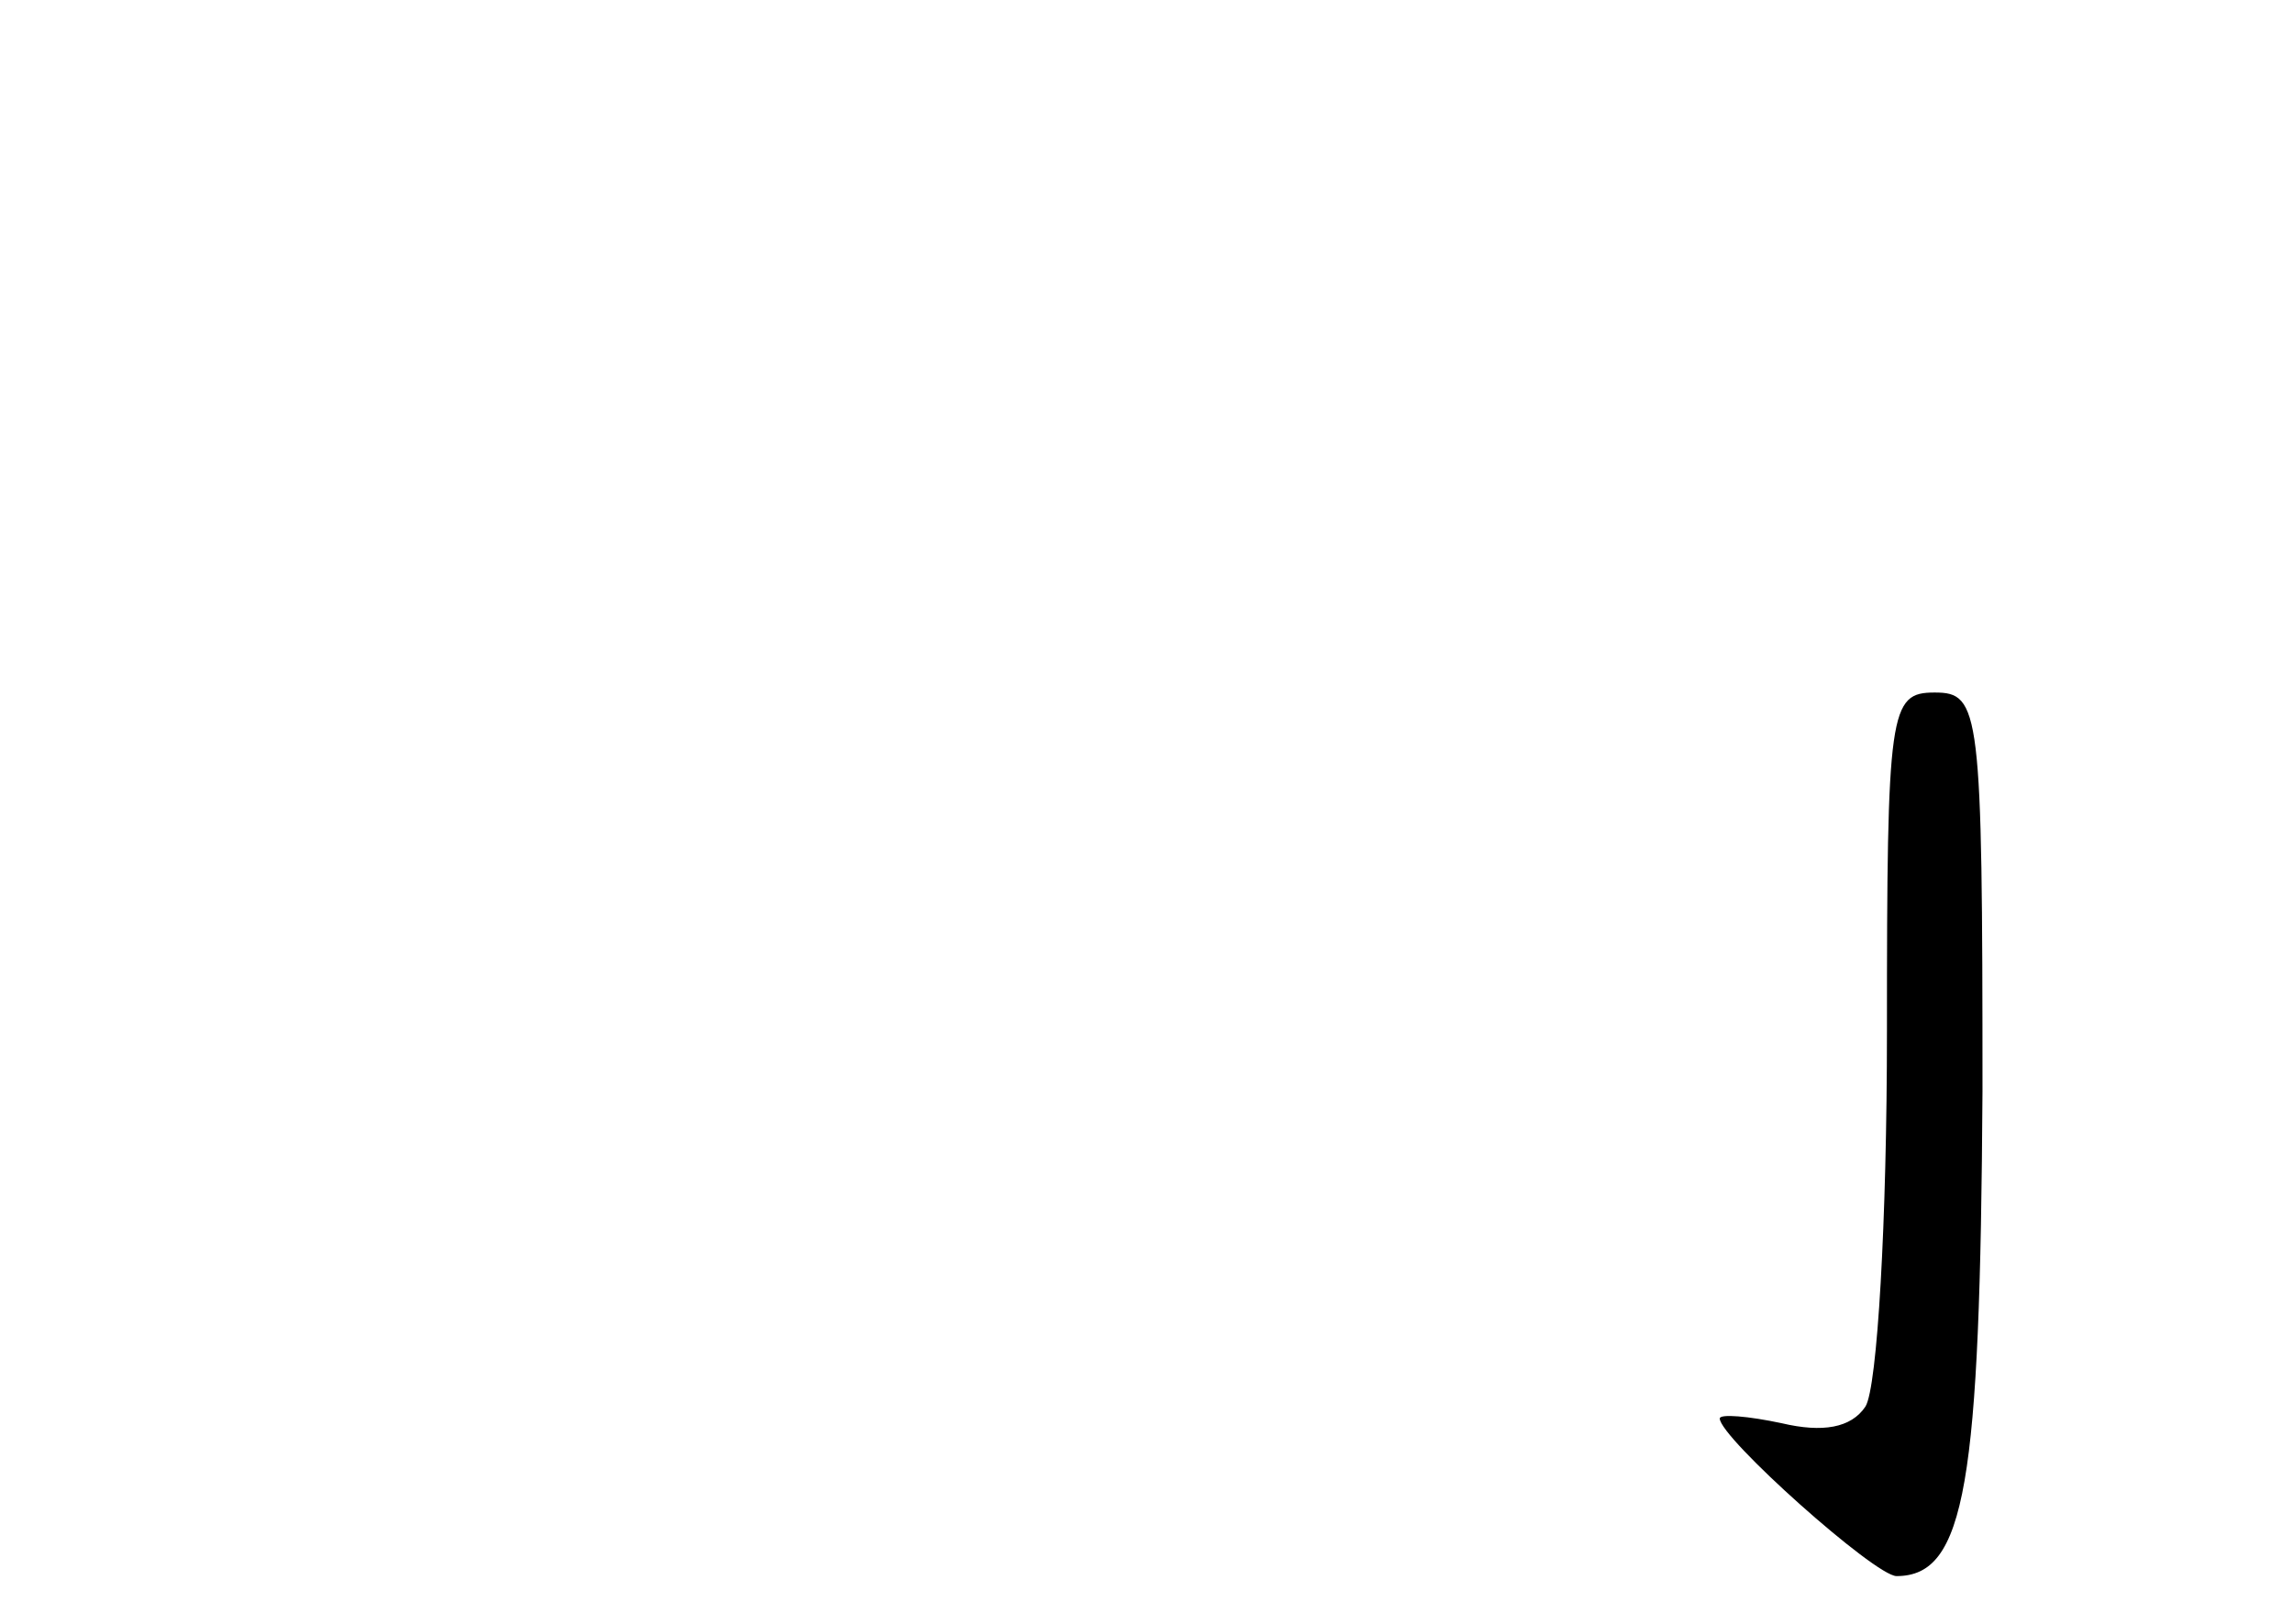 <?xml version="1.0" standalone="no"?>
<!DOCTYPE svg PUBLIC "-//W3C//DTD SVG 20010904//EN"
 "http://www.w3.org/TR/2001/REC-SVG-20010904/DTD/svg10.dtd">
<svg version="1.0" xmlns="http://www.w3.org/2000/svg"
 width="96pt" height="68pt" viewBox="0 0 96 68"
 preserveAspectRatio="xMidYMid meet">
<g transform="translate(0,68) scale(0.1,-0.1)"
fill="#000000" stroke="none">
<path d="M790 248 c0 -79 -4 -149 -9 -157 -6 -9 -18 -11 -35 -7 -14 3 -26 4
-26 2 0 -8 65 -66 74 -66 29 0 35 39 36 203 0 160 -1 167 -20 167 -19 0 -20
-7 -20 -142z"/>
</g>
</svg>
